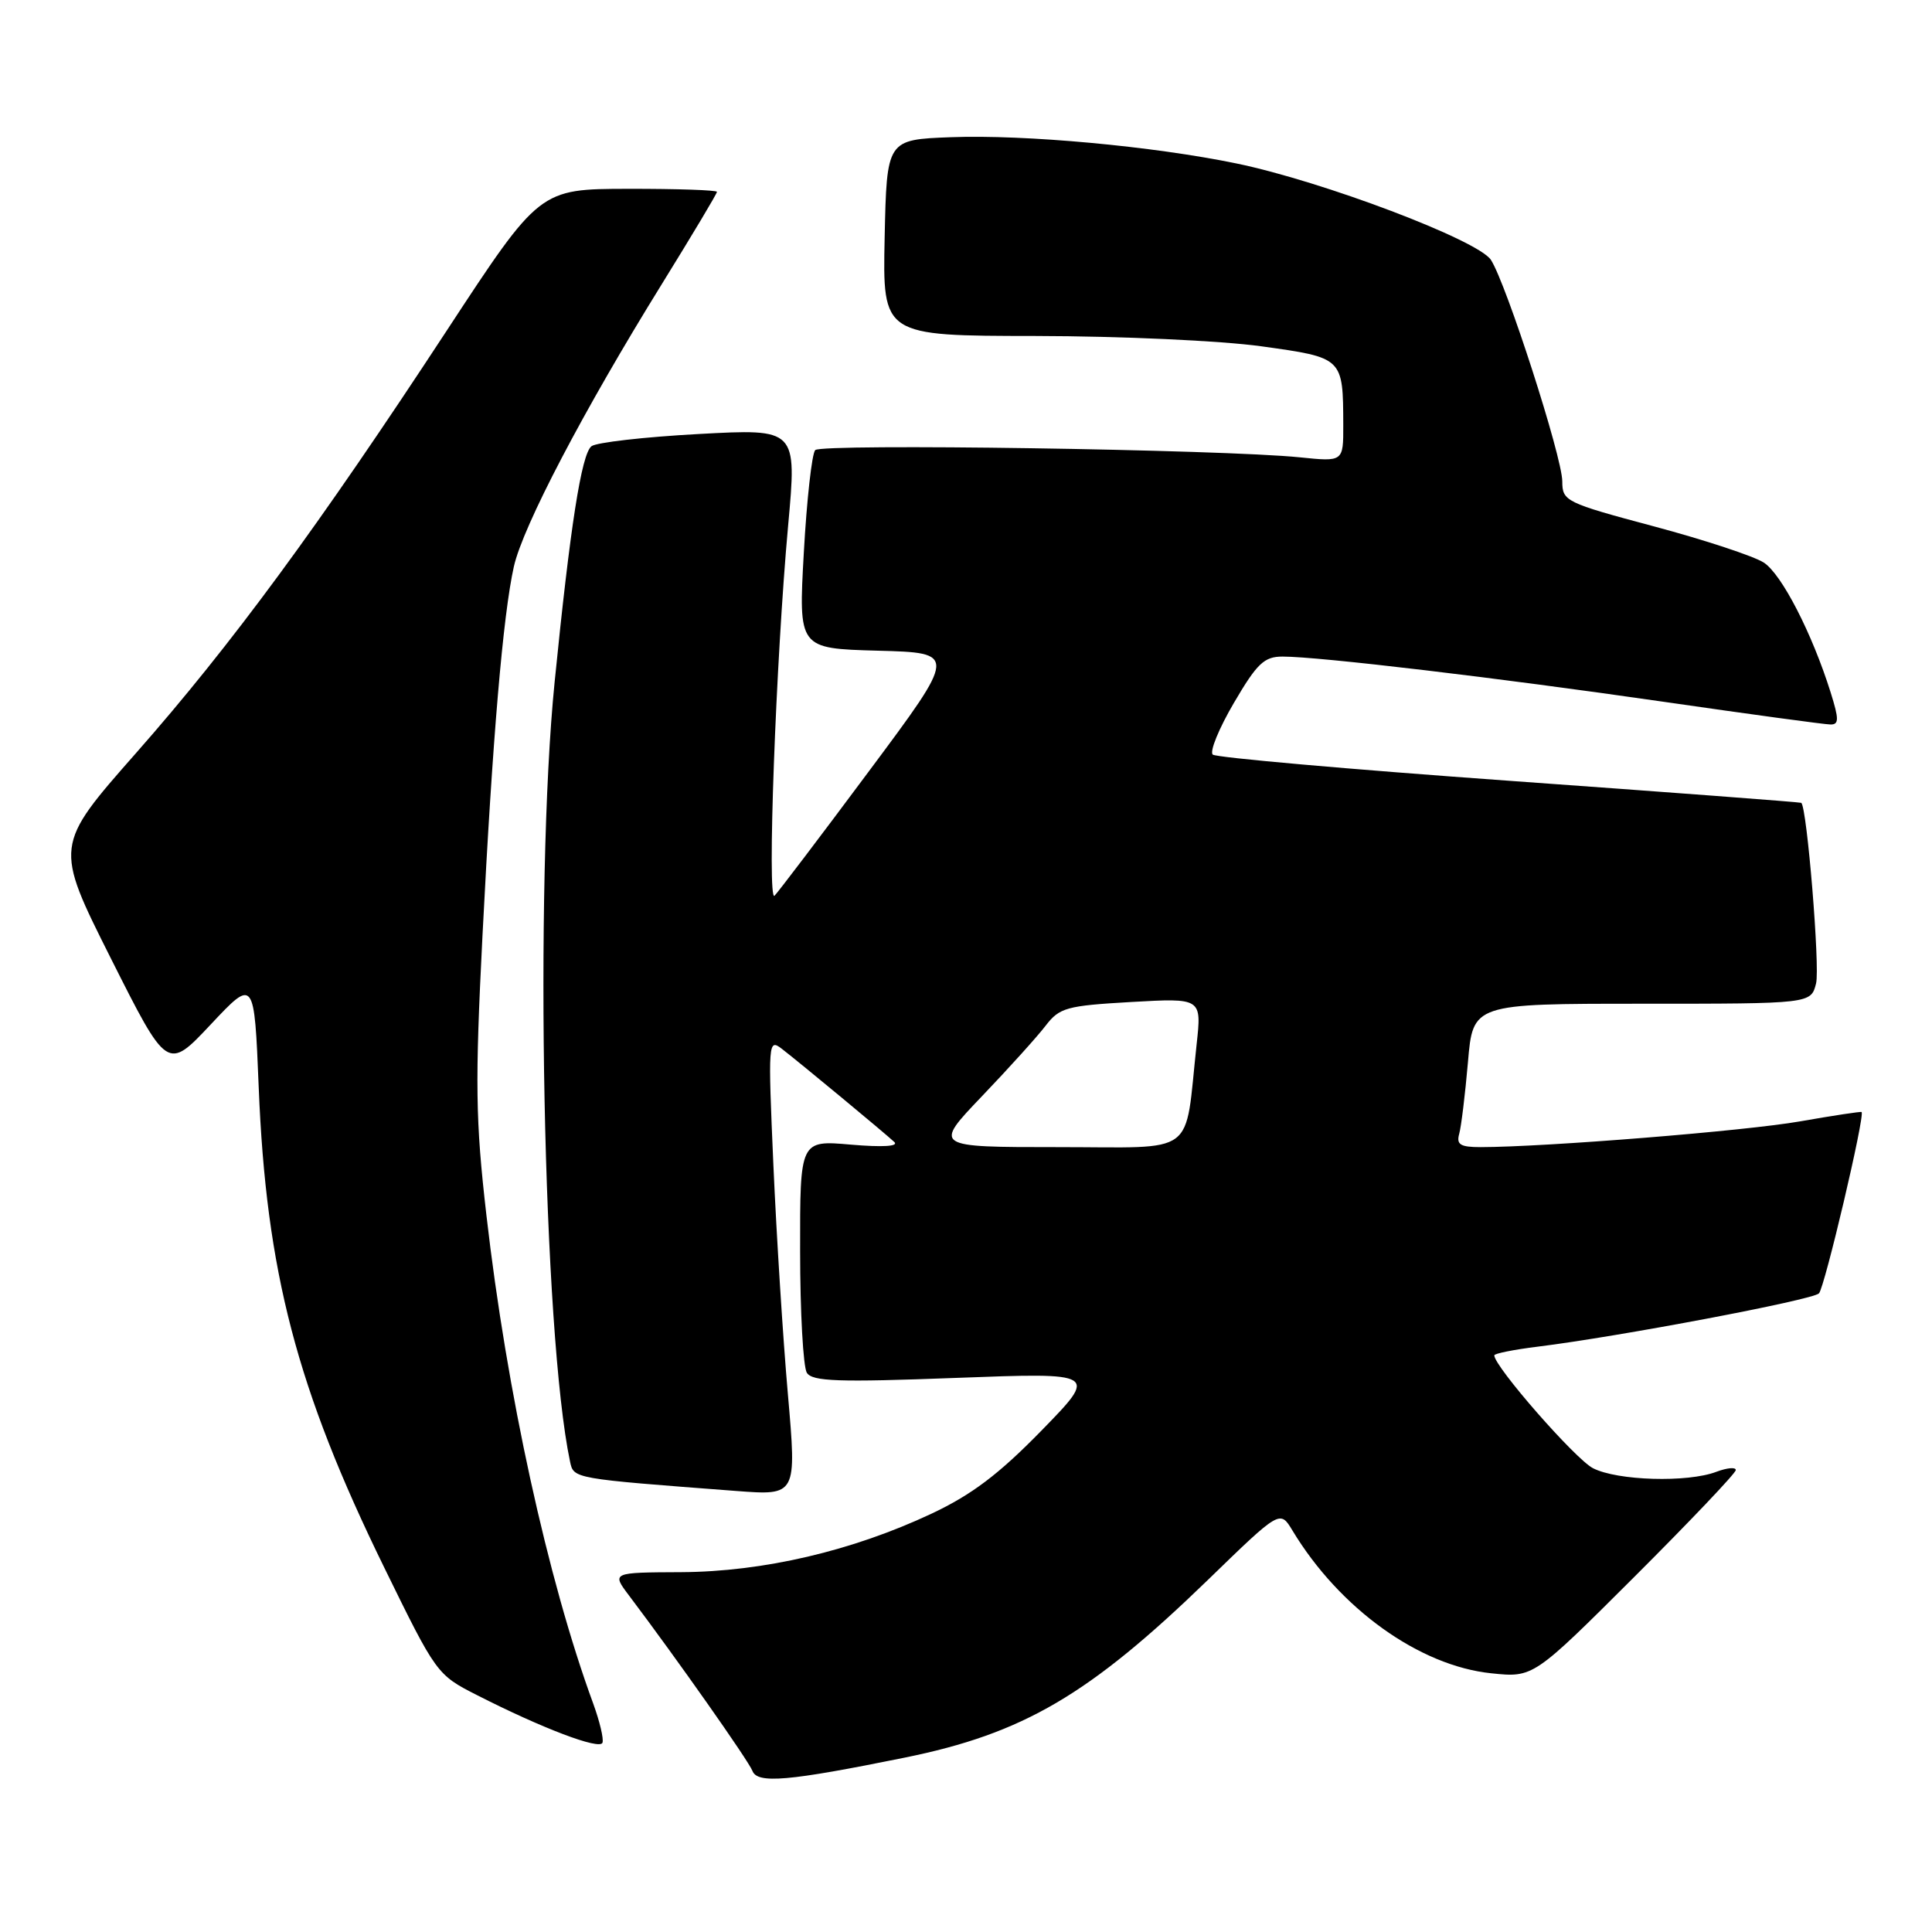 <?xml version="1.0" encoding="UTF-8" standalone="no"?>
<!DOCTYPE svg PUBLIC "-//W3C//DTD SVG 1.1//EN" "http://www.w3.org/Graphics/SVG/1.1/DTD/svg11.dtd" >
<svg xmlns="http://www.w3.org/2000/svg" xmlns:xlink="http://www.w3.org/1999/xlink" version="1.1" viewBox="0 0 256 256">
 <g >
 <path fill="currentColor"
d=" M 119.85 232.90 C 135.59 229.71 144.32 224.59 160.06 209.34 C 169.61 200.07 169.61 200.07 171.25 202.79 C 177.49 213.14 188.07 220.74 197.61 221.72 C 203.17 222.30 203.17 222.30 216.59 208.91 C 223.96 201.55 230.00 195.20 230.00 194.79 C 230.00 194.38 228.85 194.49 227.43 195.02 C 223.61 196.48 214.29 196.20 211.07 194.54 C 208.72 193.32 198.00 181.07 198.00 179.59 C 198.00 179.35 200.59 178.83 203.75 178.44 C 214.52 177.11 240.14 172.26 241.02 171.38 C 241.77 170.62 247.15 147.79 246.67 147.35 C 246.58 147.26 242.90 147.82 238.50 148.59 C 231.34 149.85 204.78 151.99 196.18 152.00 C 193.50 152.00 192.96 151.66 193.35 150.25 C 193.62 149.29 194.14 145.01 194.51 140.75 C 195.17 133.00 195.17 133.00 217.57 133.00 C 239.96 133.00 239.96 133.00 240.64 130.30 C 241.17 128.18 239.44 107.02 238.68 106.38 C 238.58 106.29 221.18 104.98 200.00 103.46 C 178.82 101.94 161.14 100.38 160.70 99.99 C 160.25 99.61 161.51 96.53 163.49 93.15 C 166.57 87.89 167.51 87.00 169.95 87.00 C 174.78 87.00 198.43 89.81 220.37 92.98 C 231.85 94.64 241.84 96.00 242.57 96.00 C 243.68 96.00 243.68 95.29 242.57 91.75 C 240.11 83.92 236.09 76.10 233.72 74.55 C 232.43 73.71 225.90 71.55 219.20 69.76 C 207.41 66.61 207.02 66.41 207.01 63.78 C 207.00 60.54 199.58 37.54 197.55 34.43 C 195.83 31.81 175.26 24.02 163.84 21.66 C 152.76 19.37 135.80 17.81 126.00 18.18 C 117.50 18.50 117.50 18.50 117.22 31.50 C 116.95 44.50 116.95 44.50 137.22 44.52 C 148.59 44.54 161.75 45.14 167.16 45.89 C 178.00 47.40 177.96 47.36 177.99 56.34 C 178.00 61.19 178.00 61.19 172.25 60.60 C 161.95 59.55 108.85 58.75 108.02 59.64 C 107.58 60.11 106.90 66.22 106.51 73.22 C 105.80 85.93 105.80 85.93 116.31 86.22 C 126.83 86.50 126.83 86.50 115.14 102.19 C 108.72 110.82 103.08 118.24 102.63 118.69 C 101.62 119.67 102.81 87.46 104.43 69.65 C 105.60 56.80 105.60 56.80 92.55 57.51 C 85.37 57.90 78.99 58.63 78.37 59.13 C 77.04 60.20 75.56 69.70 73.49 90.38 C 70.79 117.35 71.96 176.72 75.53 193.65 C 76.02 195.95 75.83 195.91 97.54 197.56 C 105.57 198.17 105.57 198.17 104.40 184.75 C 103.75 177.37 102.89 163.73 102.48 154.43 C 101.76 137.99 101.79 137.58 103.62 138.99 C 106.15 140.95 117.25 150.15 118.50 151.32 C 119.12 151.90 116.96 152.03 112.75 151.67 C 106.00 151.08 106.00 151.08 106.02 165.79 C 106.02 173.88 106.43 181.13 106.91 181.90 C 107.65 183.05 111.04 183.17 126.65 182.58 C 145.50 181.87 145.50 181.87 138.00 189.56 C 132.35 195.35 128.76 198.06 123.43 200.57 C 112.92 205.51 101.15 208.26 90.27 208.32 C 81.04 208.36 81.04 208.36 83.36 211.43 C 89.64 219.75 99.19 233.32 99.70 234.65 C 100.36 236.38 104.43 236.03 119.85 232.90 Z  M 78.61 225.75 C 72.58 209.32 67.14 184.47 64.45 161.00 C 63.00 148.38 62.94 143.58 63.93 124.00 C 65.26 97.85 66.65 81.52 68.09 75.07 C 69.29 69.73 77.32 54.40 87.68 37.67 C 91.70 31.17 95.00 25.66 95.00 25.42 C 95.00 25.19 89.71 25.01 83.25 25.02 C 71.50 25.04 71.50 25.04 59.22 43.77 C 42.19 69.76 30.67 85.43 18.02 99.79 C 7.20 112.07 7.20 112.07 14.68 126.97 C 22.17 141.87 22.17 141.87 27.93 135.74 C 33.69 129.61 33.69 129.61 34.28 144.06 C 35.26 168.48 39.32 184.03 50.91 207.70 C 57.79 221.76 57.90 221.92 63.18 224.60 C 71.79 228.99 79.47 231.91 79.83 230.92 C 80.02 230.41 79.46 228.09 78.61 225.75 Z  M 130.12 145.25 C 133.67 141.54 137.47 137.33 138.56 135.90 C 140.39 133.52 141.32 133.26 149.89 132.77 C 159.23 132.24 159.23 132.24 158.56 138.37 C 156.92 153.45 158.87 152.00 140.21 152.00 C 123.67 152.00 123.67 152.00 130.12 145.25 Z "/>
</g>
</svg>